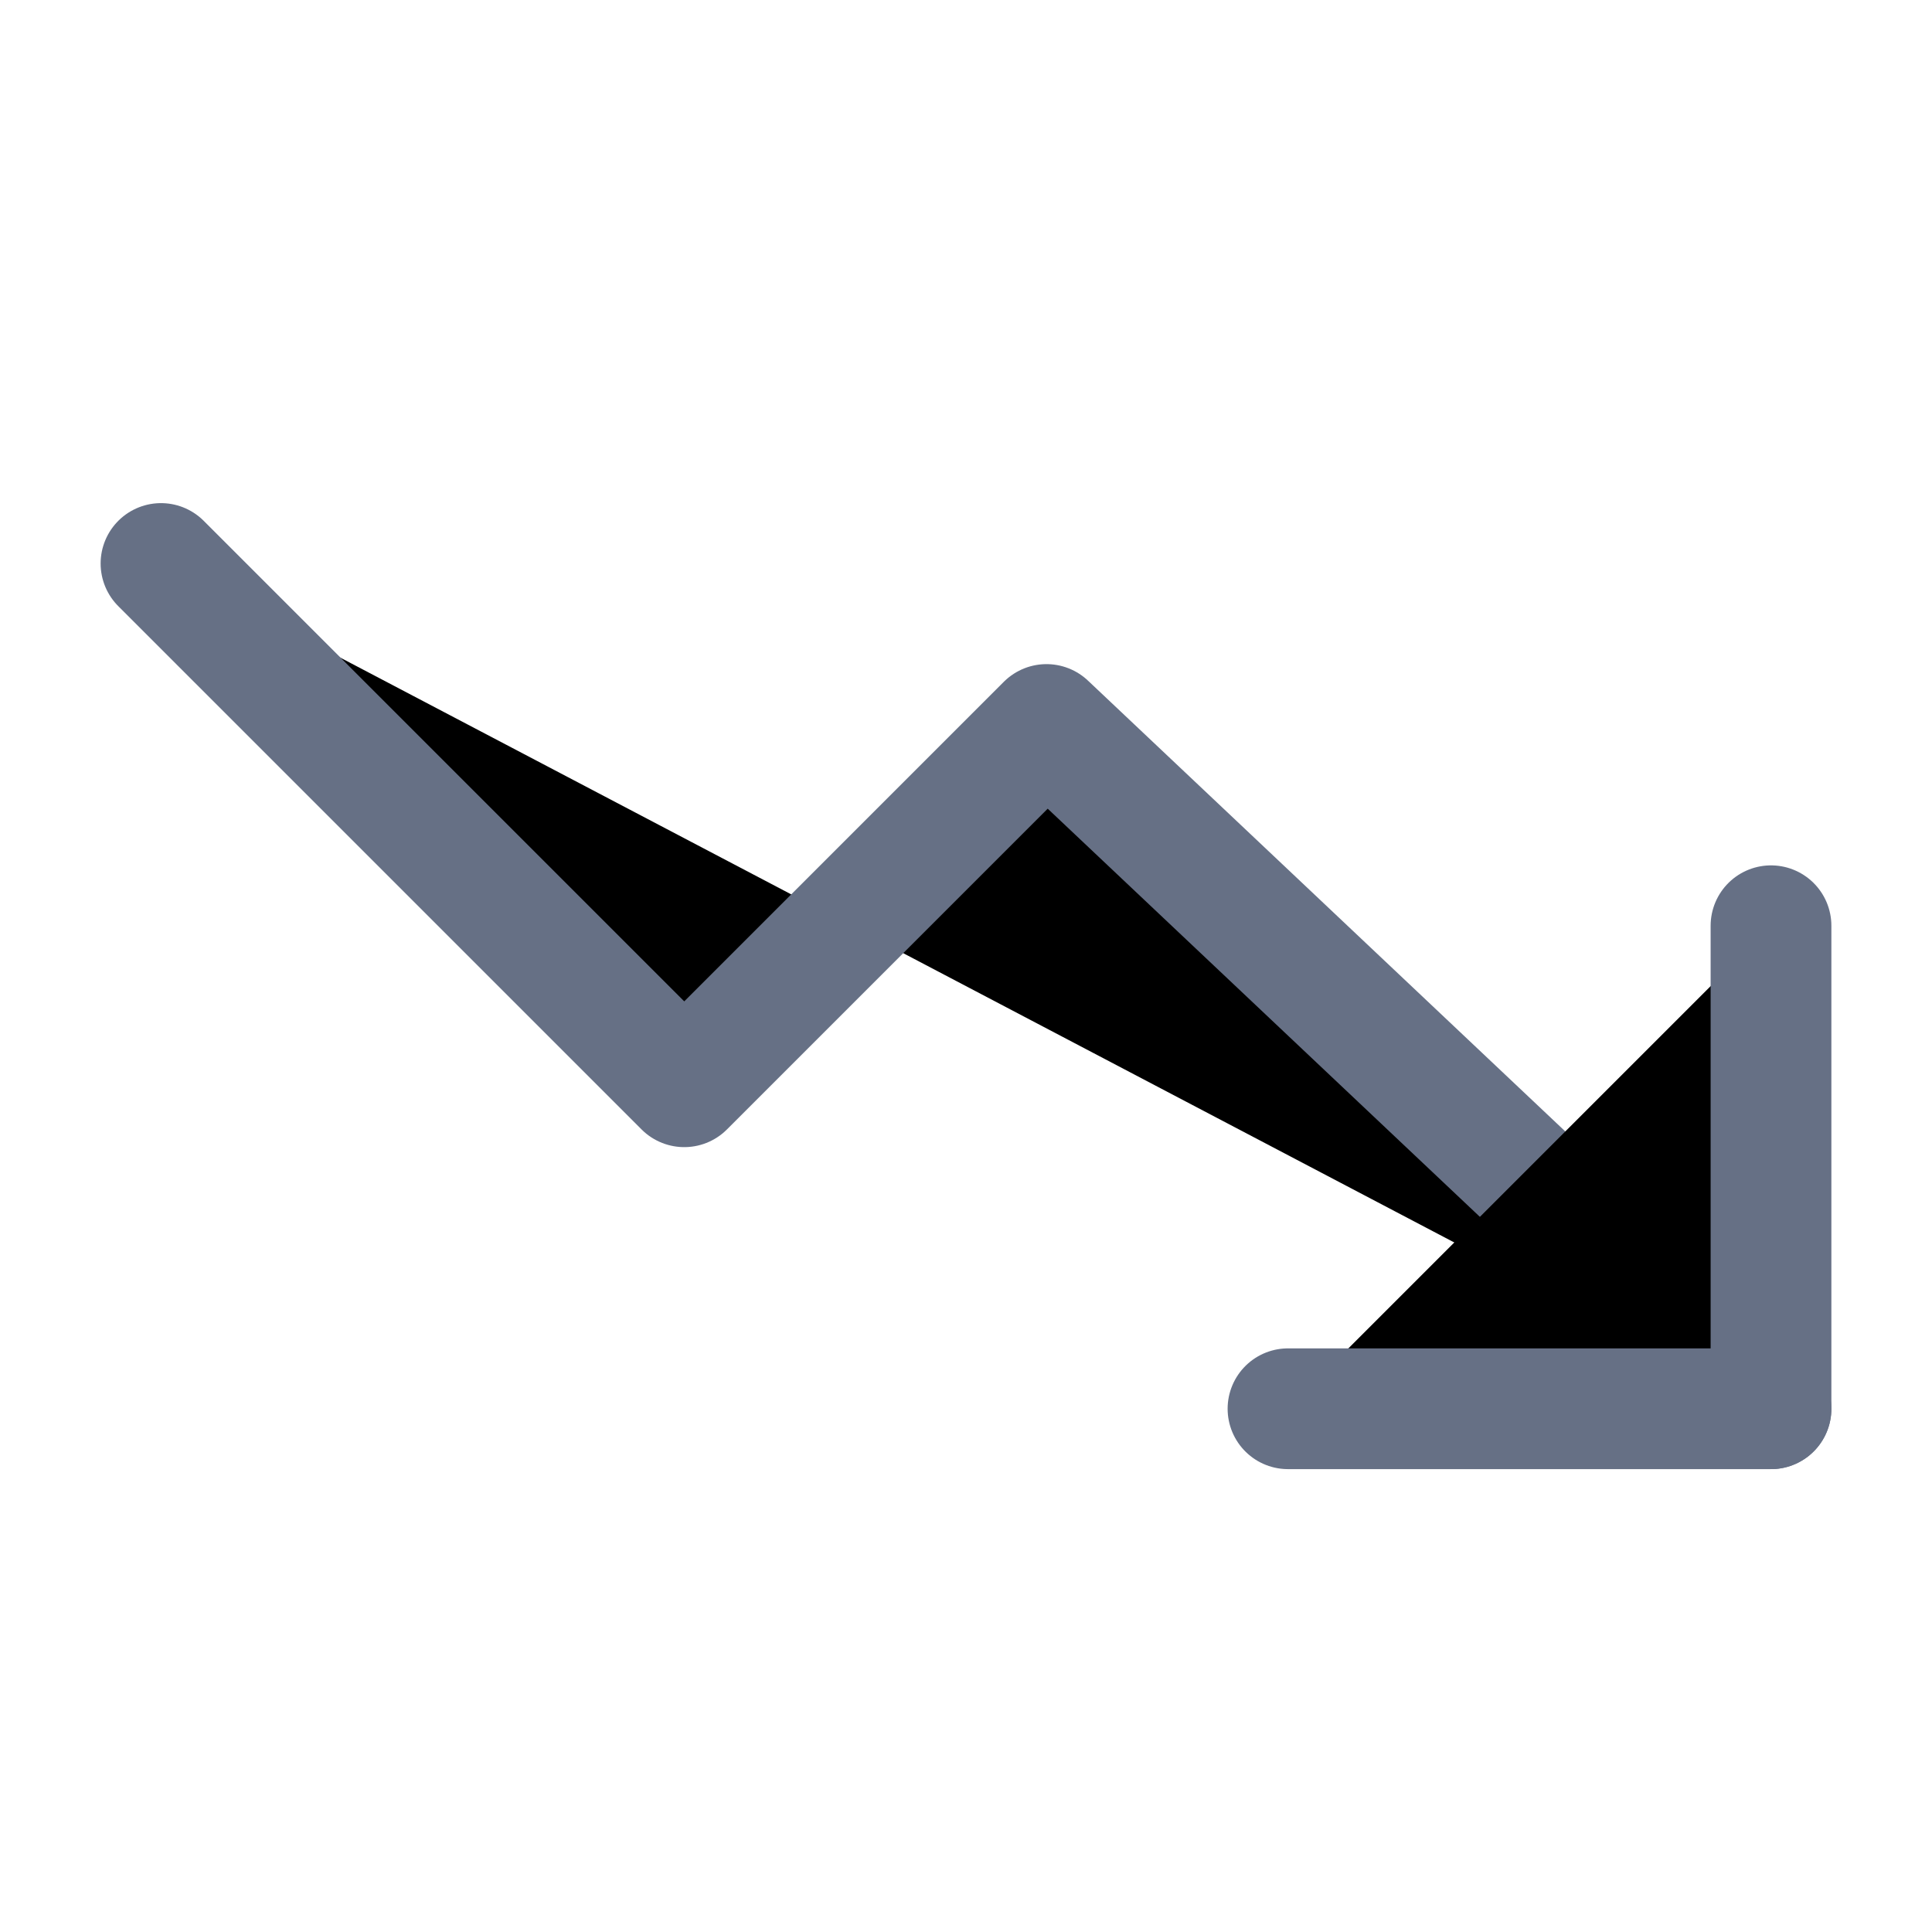 <svg viewBox="0 0 24 24" focusable="false" xmlns="http://www.w3.org/2000/svg"><g stroke-linecap="round" stroke-linejoin="round" stroke-width="1.5" stroke="#667085"><path d="M22 17.5L13 9l-4.5 4.5L2 7" /><path d="M16 17.5h6v-6" /></g></svg>